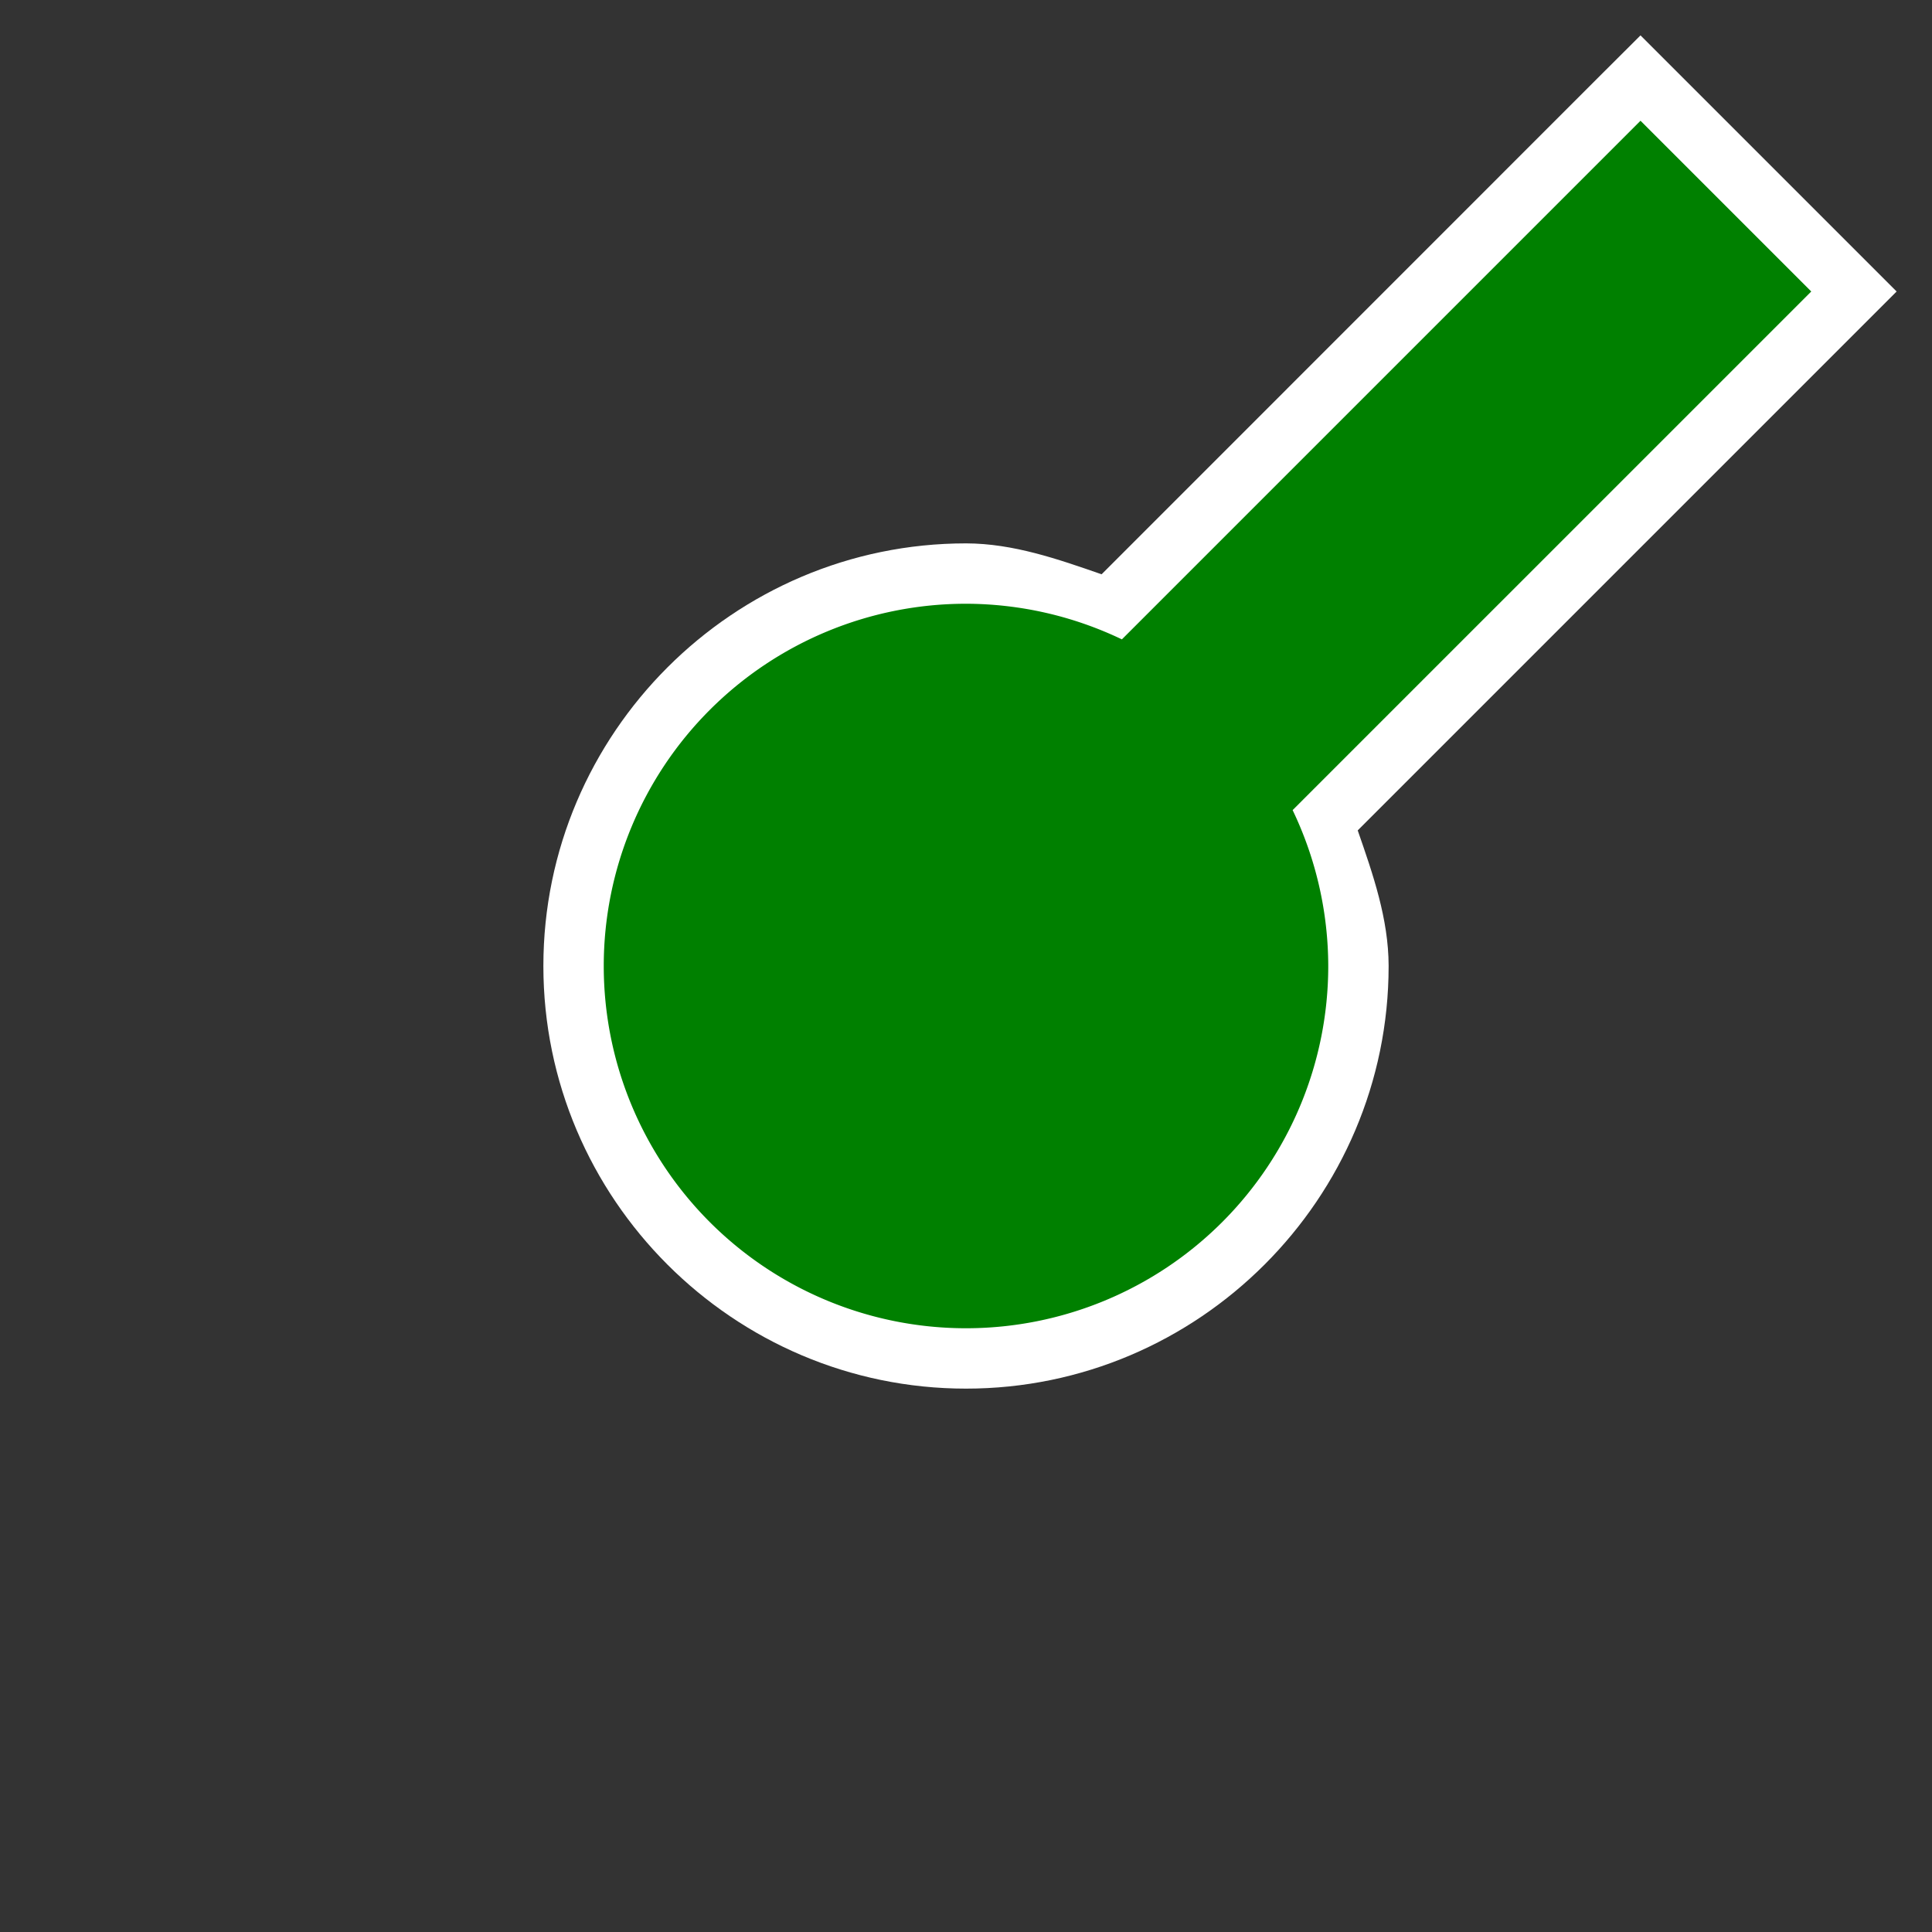 <svg xmlns="http://www.w3.org/2000/svg" xmlns:svg="http://www.w3.org/2000/svg" id="svg4819" width="16" height="16" version="1.1" viewBox="0 0 16 16"><rect x="0" y="0" width="16" height="16" fill="#333333" stroke="none"/><path id="path878" d="M 13.586,0.293 13.232,0.646 9.123,4.756 C 8.758,4.629 8.39,4.501 8.002,4.5 H 8 C 6.073,4.5 4.5,6.073 4.5,8 c 1e-7,1.927 1.573,3.5 3.5,3.5 1.927,0 3.5,-1.573 3.5,-3.5 V 7.998 C 11.499,7.61 11.371,7.242 11.244,6.877 l 4.463,-4.463 z" style="color:#000;font-style:normal;font-variant:normal;font-weight:400;font-stretch:normal;font-size:medium;line-height:normal;font-family:sans-serif;font-variant-ligatures:normal;font-variant-position:normal;font-variant-caps:normal;font-variant-numeric:normal;font-variant-alternates:normal;font-feature-settings:normal;text-indent:0;text-align:start;text-decoration:none;text-decoration-line:none;text-decoration-style:solid;text-decoration-color:#000;letter-spacing:normal;word-spacing:normal;text-transform:none;writing-mode:lr-tb;direction:ltr;text-orientation:mixed;dominant-baseline:auto;baseline-shift:baseline;text-anchor:start;white-space:normal;shape-padding:0;clip-rule:nonzero;display:inline;overflow:visible;visibility:visible;opacity:1;isolation:auto;mix-blend-mode:normal;color-interpolation:sRGB;color-interpolation-filters:linearRGB;solid-color:#000;solid-opacity:1;vector-effect:none;fill:#fff;fill-opacity:1;fill-rule:nonzero;stroke:none;stroke-width:1;stroke-linecap:butt;stroke-linejoin:miter;stroke-miterlimit:4;stroke-dasharray:none;stroke-dashoffset:0;stroke-opacity:1;color-rendering:auto;image-rendering:auto;shape-rendering:auto;text-rendering:auto;enable-background:accumulate"/><path style="opacity:1;fill:green;fill-opacity:1;stroke:none;stroke-width:1;stroke-miterlimit:4;stroke-dasharray:none;stroke-opacity:1" id="path838" d="M 13.586,1 9.291,5.295 A 3,3 0 0 0 8,5 3,3 0 0 0 5,8 3,3 0 0 0 8,11 3,3 0 0 0 11,8 3,3 0 0 0 10.705,6.709 L 15,2.414 Z"/></svg>